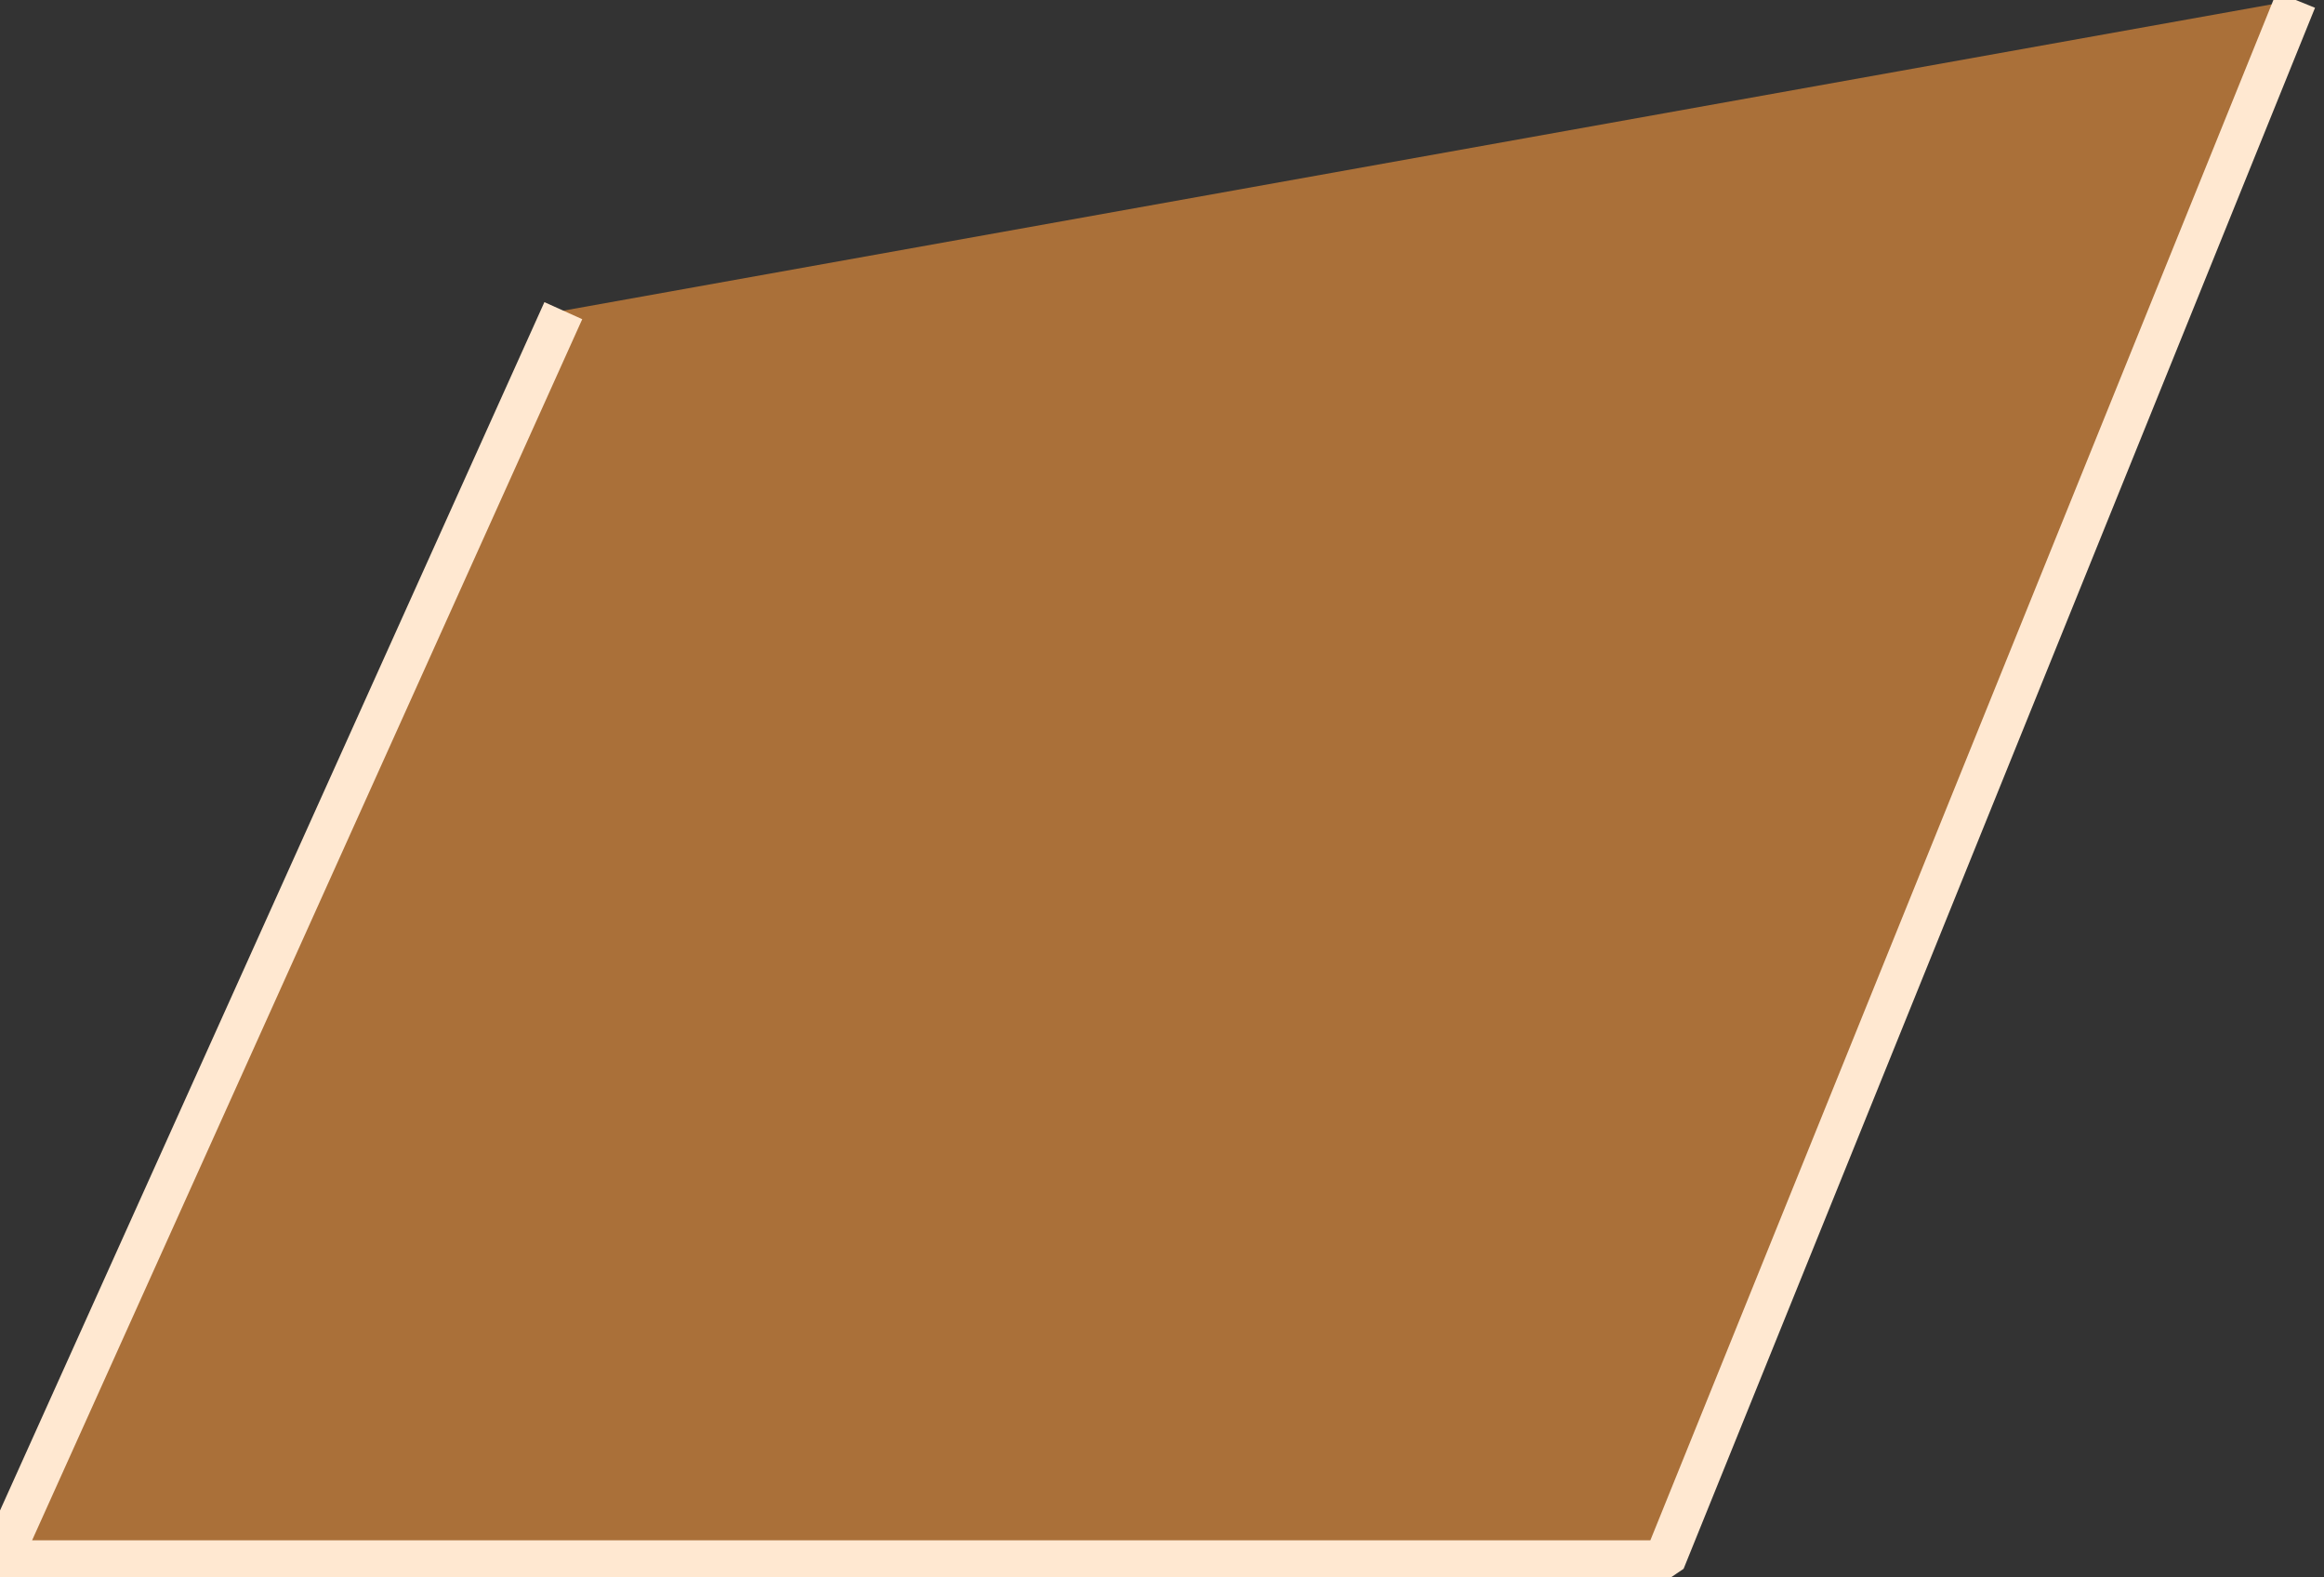 <svg width="56" height="38" viewBox="0 0 56 38" xmlns="http://www.w3.org/2000/svg">
<rect x="0" y="0" width="56" height="38" fill="#333333" stroke="none"/>
<title>Page 1</title>

<defs>
            <style>
            

            
                .cls-1{
                    stroke:#FFE8D1;
                    stroke-width:1px;
                    stroke-miterlimit: 0;
                    stroke-dasharray: 500;
                    stroke-dashoffset: 0;
                    animation-delay: 2s;
                    animation: draw 10s ease-out infinite;
                }

                @-webkit-keyframes draw{
                    from{
                    stroke-dashoffset: 1000;
                    }to{
                    stroke-dashoffset: 0;
                    }
                }
                
                                        
            </style>
        </defs>




<path class="cls-1" d="M13.574 7.484L0 37.606h40.105L55.32 0" fill="#AA7039" fill-rule="evenodd"/>
</svg>